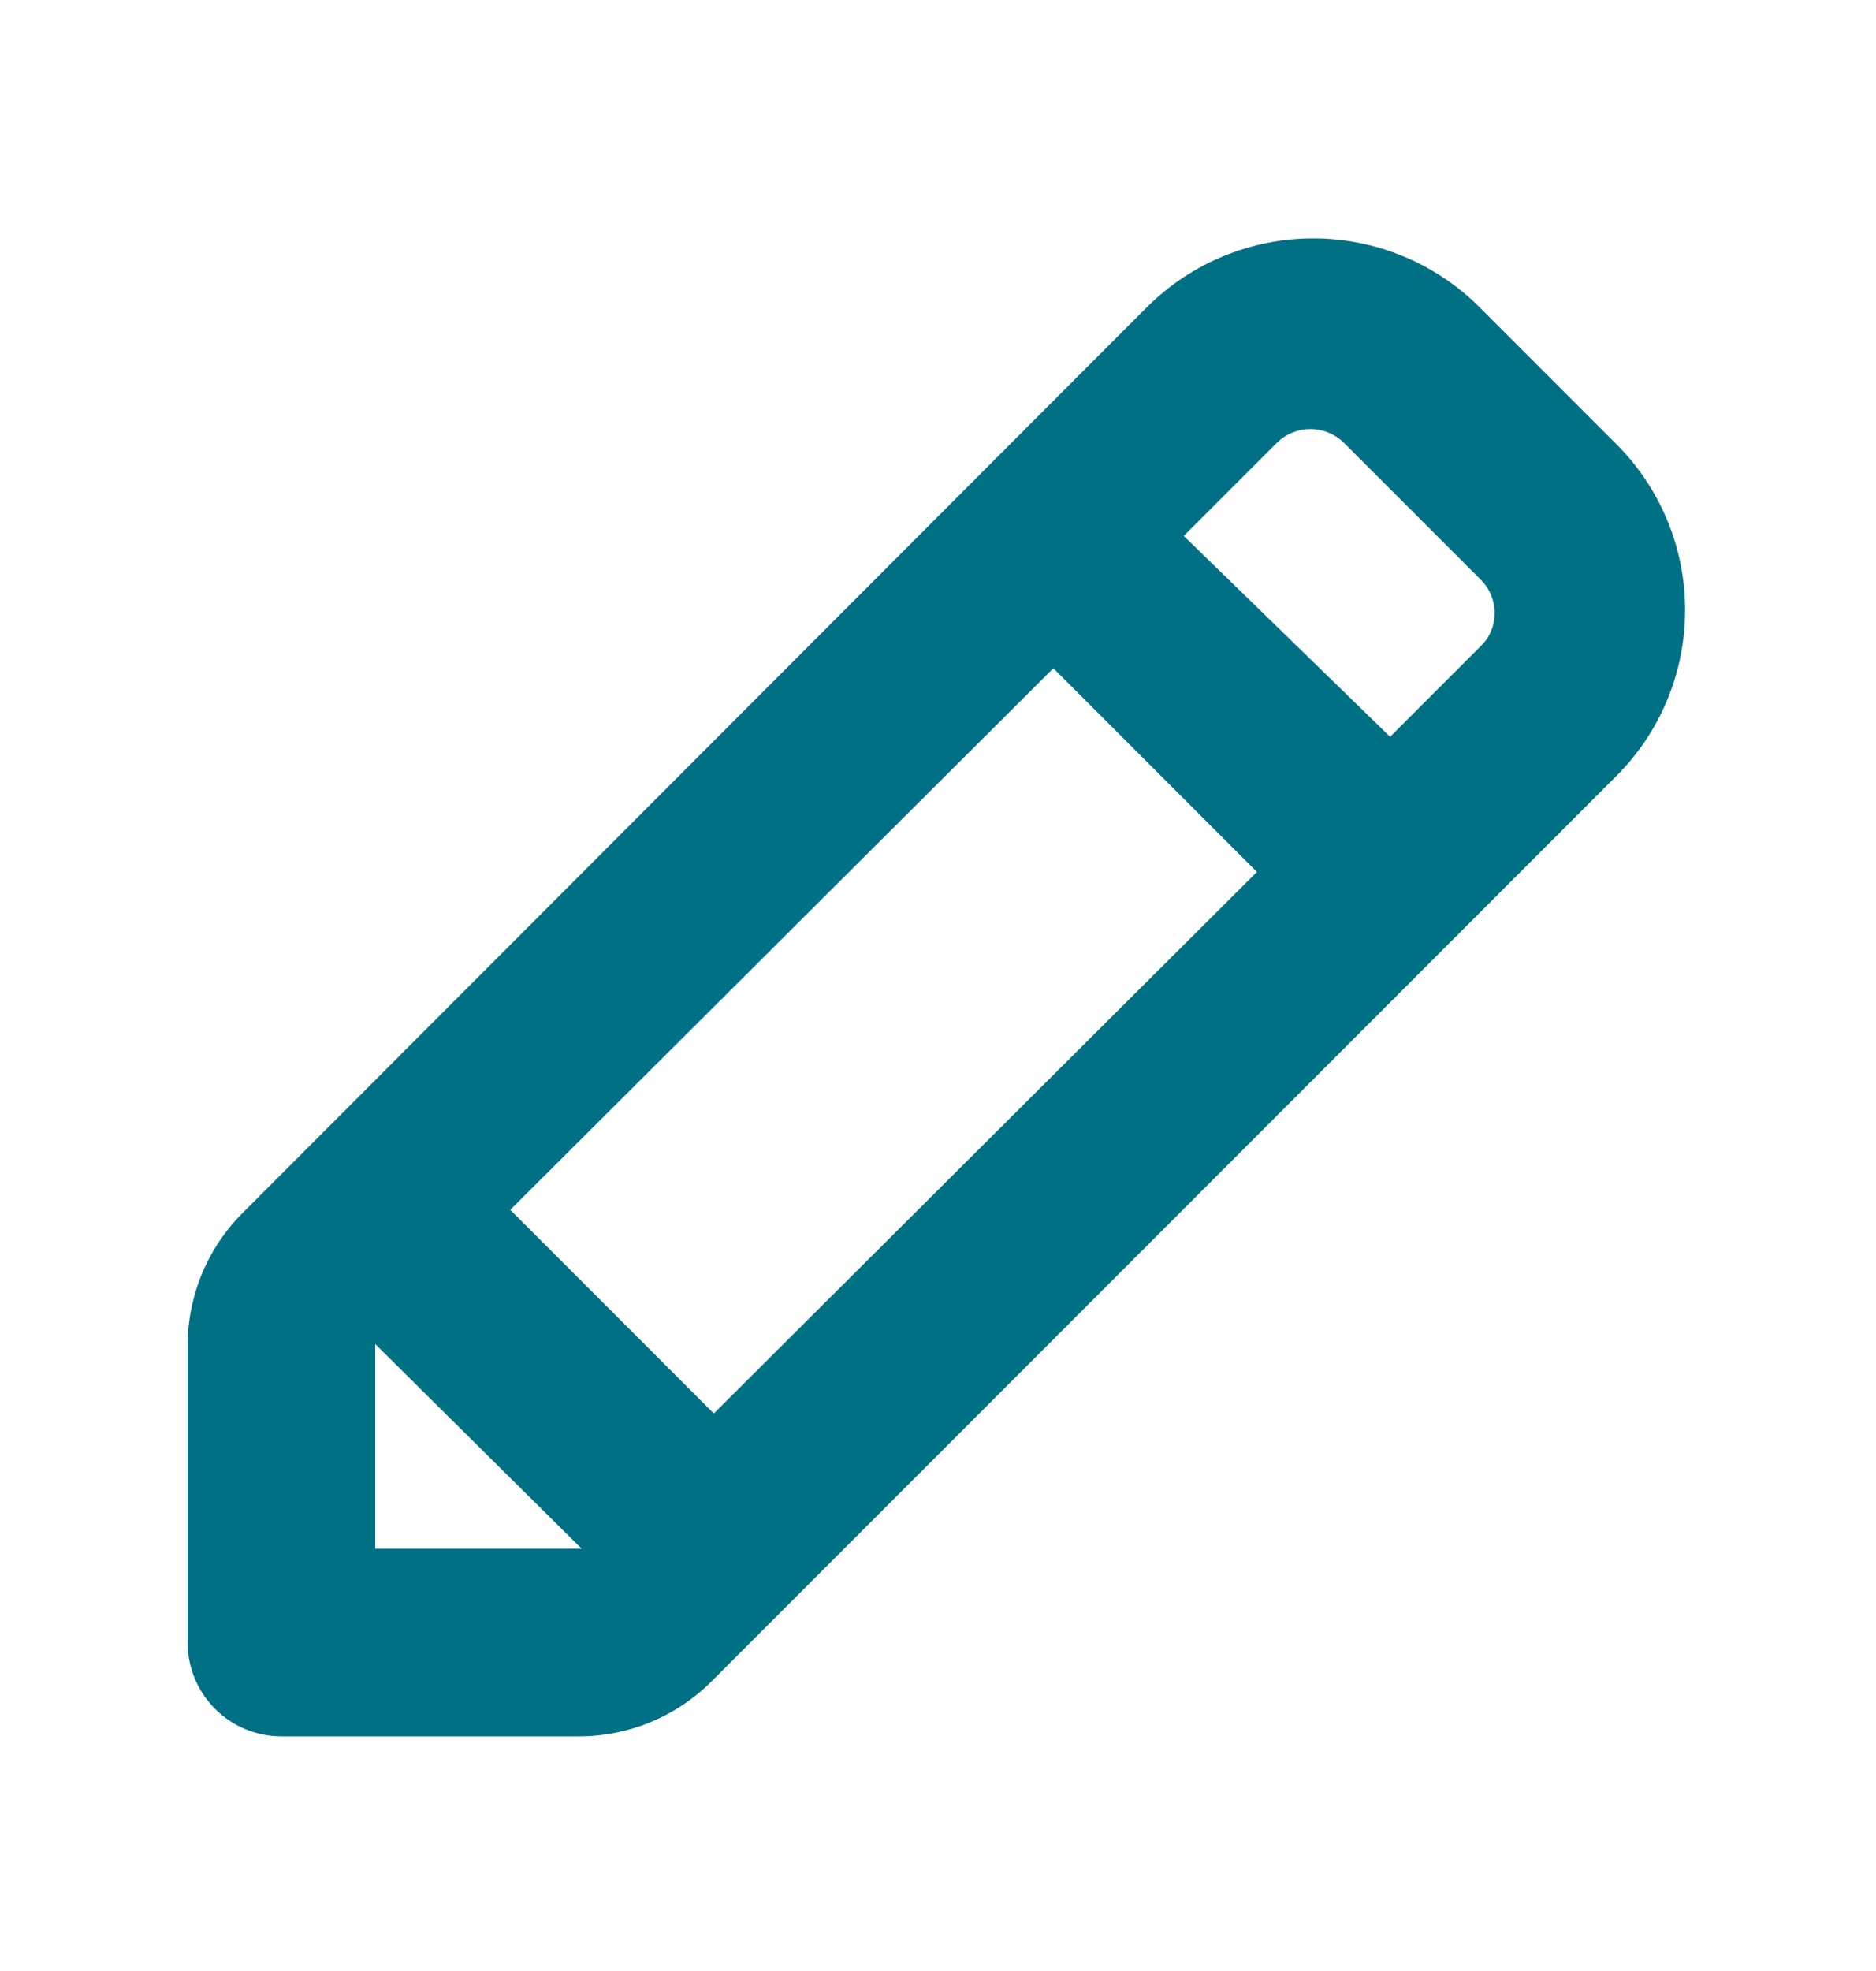 <svg width="20" height="21" viewBox="0 0 20 21" fill="none" xmlns="http://www.w3.org/2000/svg">
<path d="M17.23 4.73L15.77 3.27C15.3 2.802 14.663 2.54 14 2.54C13.337 2.54 12.7 2.802 12.23 3.27L2.6 12.91C2.41 13.096 2.259 13.319 2.156 13.564C2.053 13.81 2 14.074 2 14.34V17.5C2 17.765 2.105 18.02 2.293 18.207C2.48 18.395 2.735 18.5 3 18.5H6.18C6.71 18.498 7.217 18.285 7.59 17.91L17.23 8.27C17.463 8.038 17.648 7.762 17.774 7.458C17.9 7.154 17.965 6.829 17.965 6.5C17.965 6.171 17.9 5.845 17.774 5.542C17.648 5.238 17.463 4.962 17.23 4.73ZM11.23 7.12L13.4 9.29L7.61 15.06L5.44 12.89L11.23 7.12ZM6.18 16.5H4V14.32L6.2 16.5H6.18ZM15.82 6.85L14.82 7.85L12.62 5.71L13.62 4.71C13.715 4.621 13.84 4.571 13.97 4.571C14.1 4.571 14.225 4.621 14.32 4.71L15.79 6.18C15.877 6.268 15.928 6.385 15.934 6.509C15.94 6.633 15.899 6.754 15.82 6.85Z" fill="#007185"/>
</svg>
